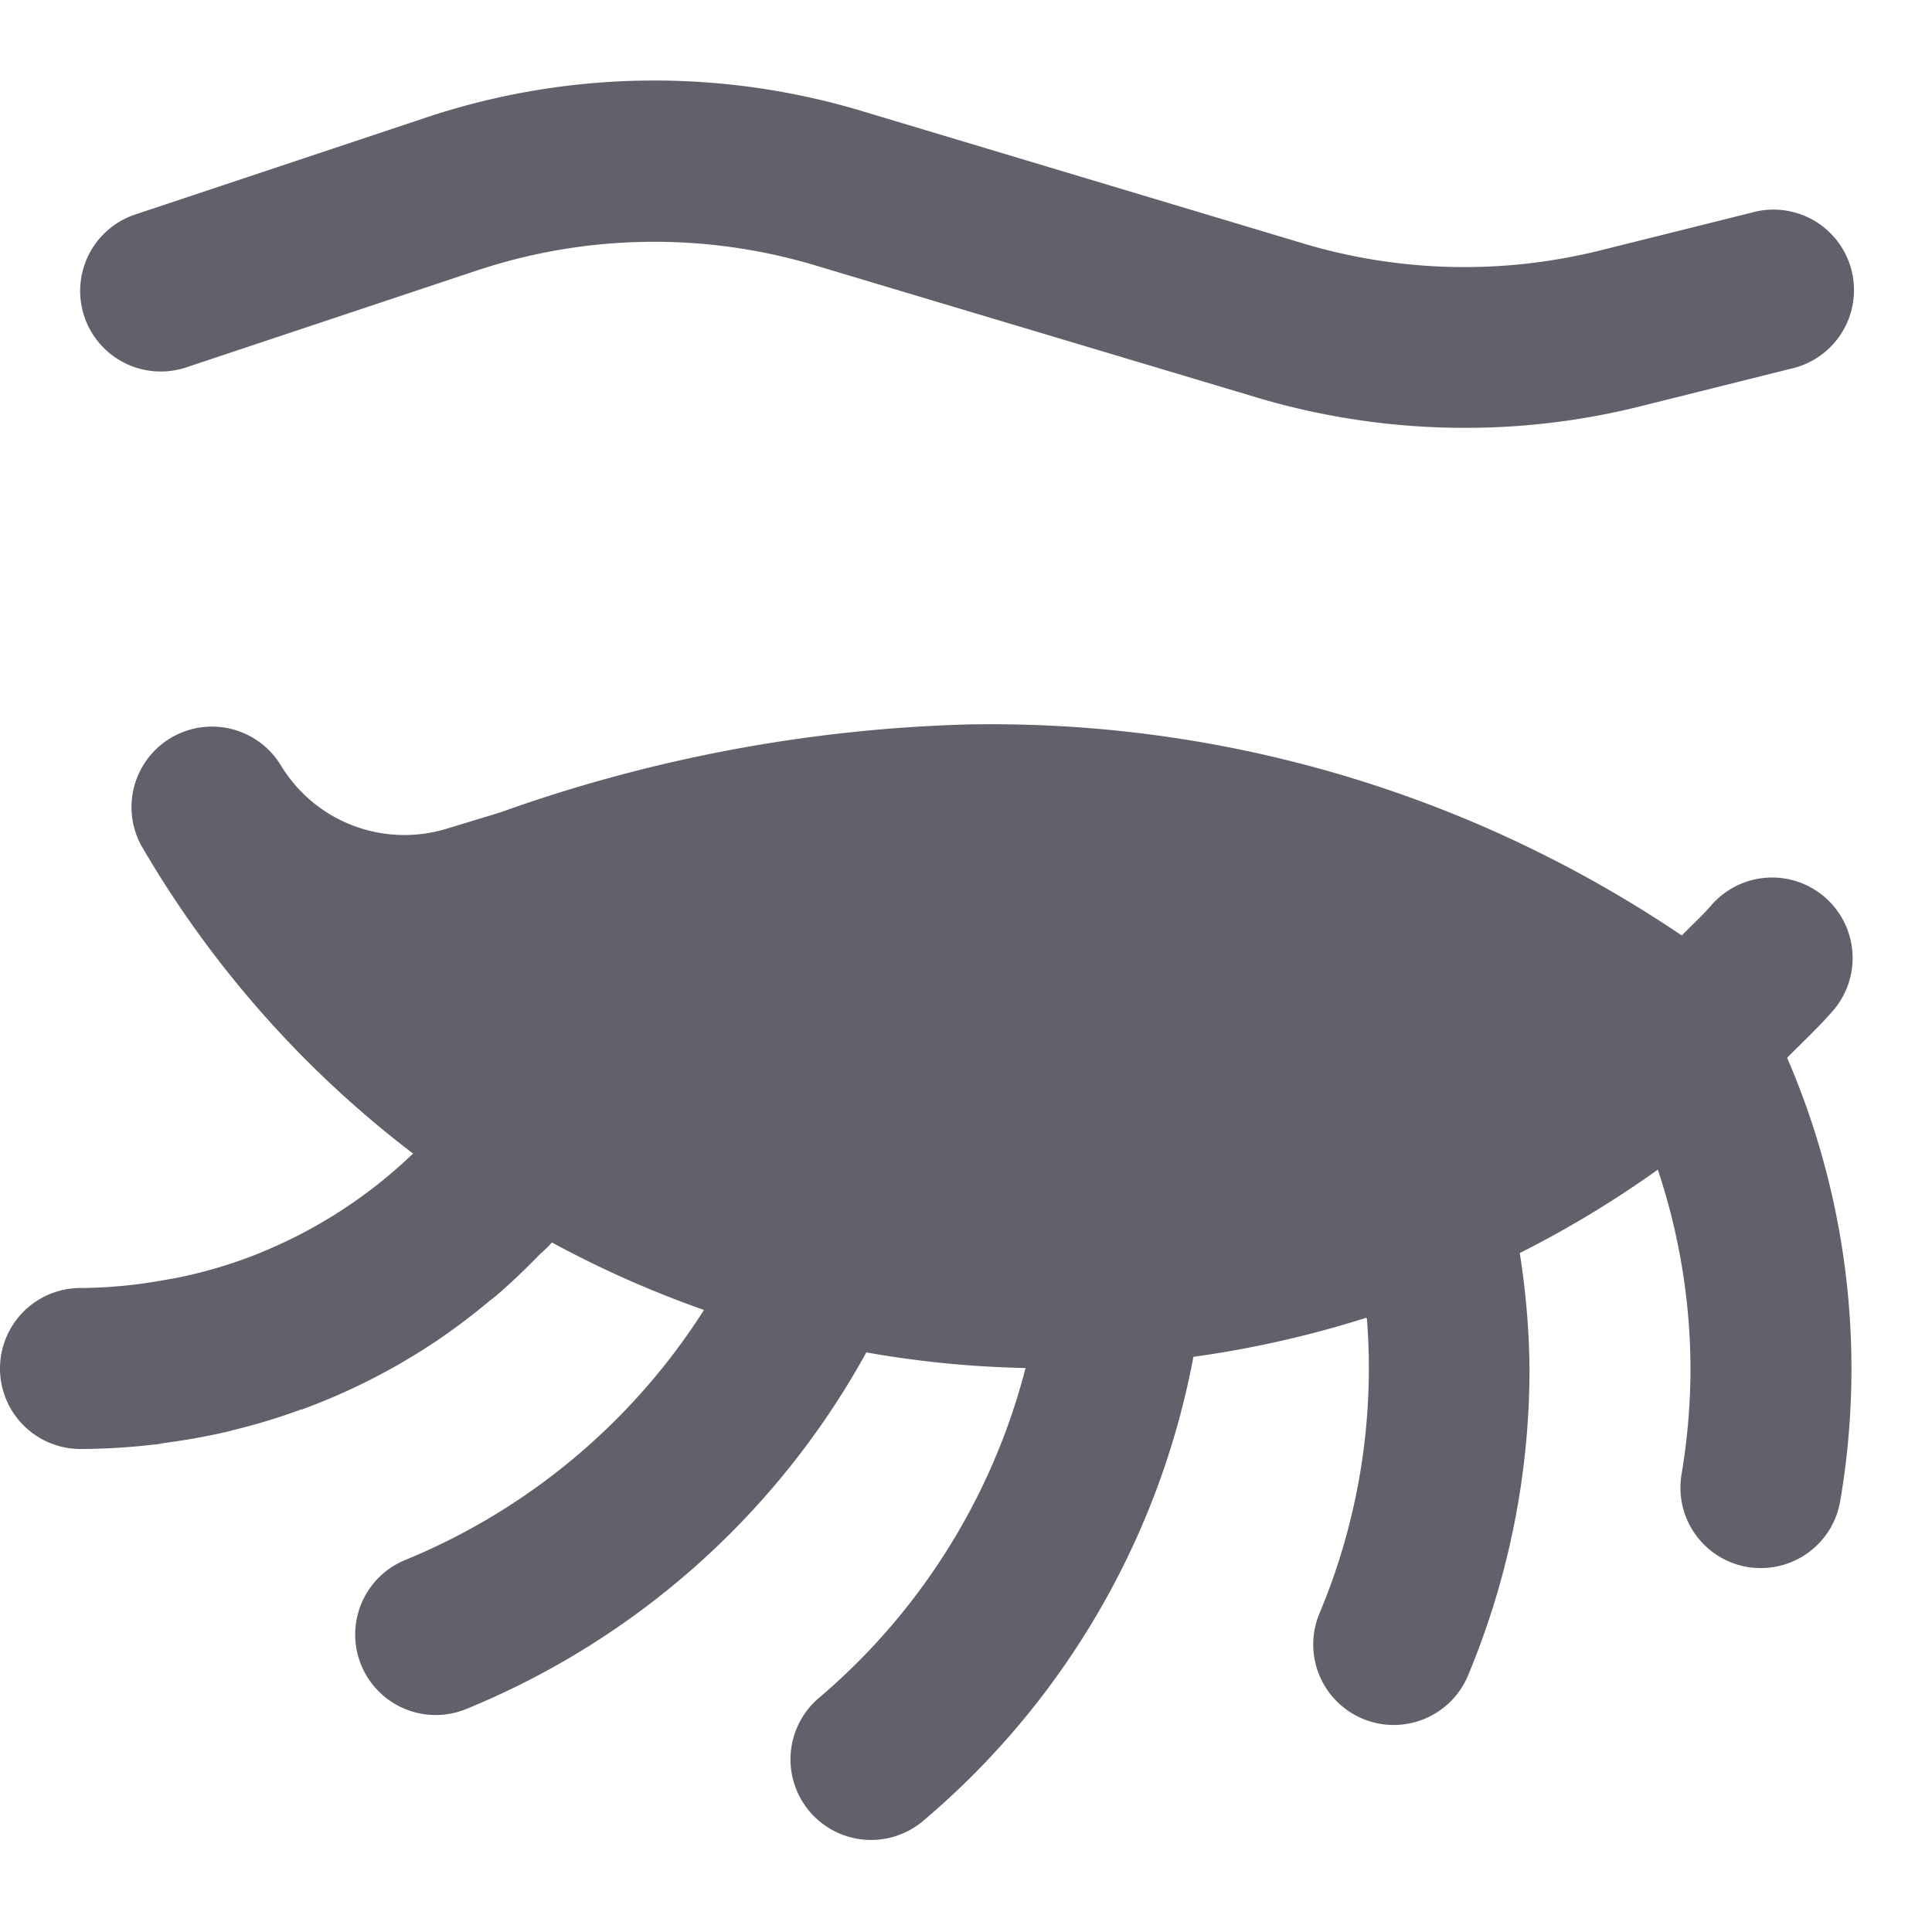 <svg xmlns="http://www.w3.org/2000/svg" height="24" width="24" viewBox="0 0 24 24"><title>eyeshadow 4</title><g fill="#61616b" class="nc-icon-wrapper"><path d="M18.193,5.315a9.035,9.035,0,0,1-2.587-.379L10.138,3.3a6.973,6.973,0,0,0-4.225.064l-3.6,1.2a1,1,0,1,1-.632-1.9l3.6-1.2a8.966,8.966,0,0,1,5.431-.083l5.47,1.641a6.978,6.978,0,0,0,3.708.086l1.867-.466a1,1,0,1,1,.486,1.939l-1.868.467A8.949,8.949,0,0,1,18.193,5.315Z" fill="#61616b" data-color="color-2"></path><path d="M22.2,13.14c.184-.186.375-.363.548-.56a1,1,0,1,0-1.5-1.322c-.113.128-.238.241-.356.363A15.324,15.324,0,0,0,12,9a18.783,18.783,0,0,0-5.783,1.091c-.22.068-.439.134-.657.2a1.794,1.794,0,0,1-2.069-.78L3.484,9.5a1,1,0,0,0-1.731,1A13.042,13.042,0,0,0,5.131,14.33l0,0a6,6,0,0,1-1.854,1.214l-.061.026a5.859,5.859,0,0,1-1,.3c-.056.011-.112.02-.169.03A5.977,5.977,0,0,1,1,16a1,1,0,0,0,0,2,8.122,8.122,0,0,0,.913-.055c.041,0,.082-.013.123-.019.271-.035.537-.083.8-.144l.062-.017a7.576,7.576,0,0,0,.842-.256l.011,0a7.864,7.864,0,0,0,1.627-.822l.031-.02a8.111,8.111,0,0,0,.664-.5c.031-.025.064-.049.095-.075.178-.153.349-.317.515-.487.054-.054.111-.1.163-.16l.011-.01a13.051,13.051,0,0,0,1.888.838,8,8,0,0,1-3.714,3.107,1,1,0,1,0,.763,1.849A9.988,9.988,0,0,0,10.762,16.8a12.745,12.745,0,0,0,1.978.194,7.99,7.99,0,0,1-2.569,4.1,1,1,0,0,0,1.3,1.523,9.948,9.948,0,0,0,3.354-5.762,12.965,12.965,0,0,0,2.143-.484l.012.008a7.862,7.862,0,0,1-.59,3.665,1,1,0,0,0,1.847.768A9.877,9.877,0,0,0,19,17a9.772,9.772,0,0,0-.121-1.434,13.068,13.068,0,0,0,1.715-1.036A7.873,7.873,0,0,1,21,17a7.967,7.967,0,0,1-.111,1.312,1,1,0,0,0,.819,1.154,1.053,1.053,0,0,0,.167.013,1,1,0,0,0,.985-.833A9.738,9.738,0,0,0,22.2,13.14Z" fill="#61616b"></path></g></svg>